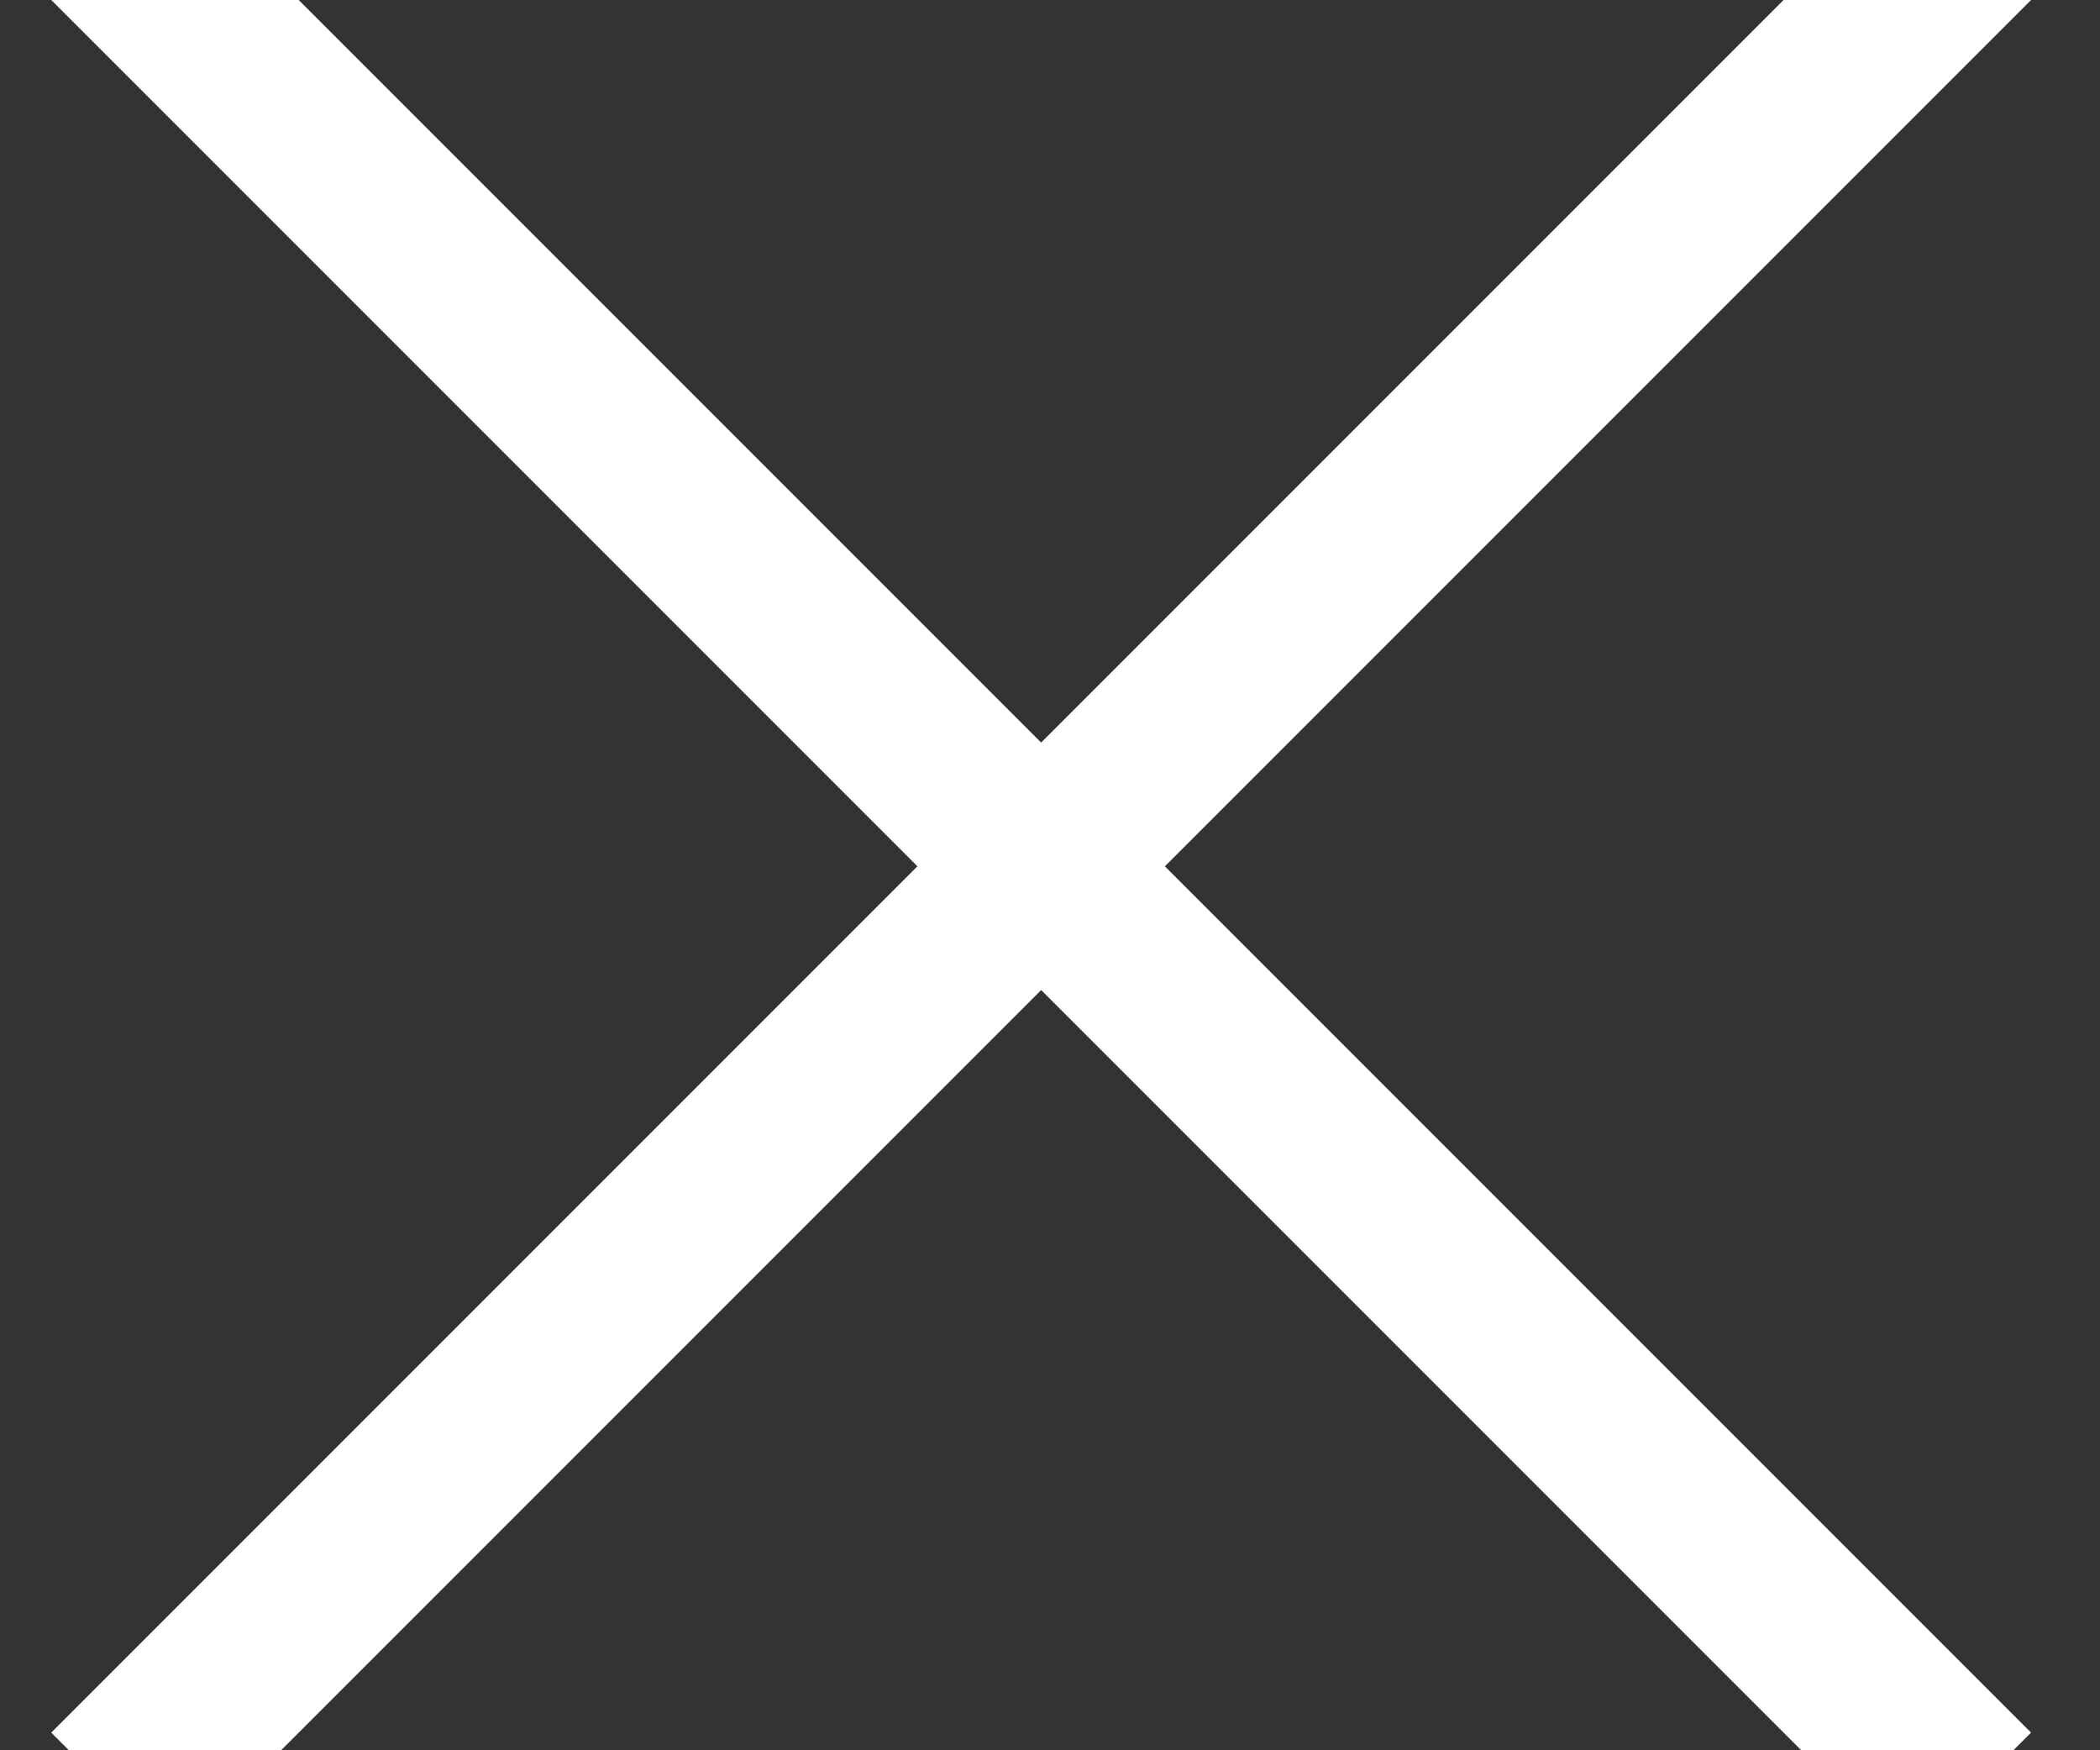 <?xml version="1.0" encoding="UTF-8"?>
<svg width="12px" height="10px" viewBox="0 0 12 10" version="1.1" xmlns="http://www.w3.org/2000/svg" xmlns:xlink="http://www.w3.org/1999/xlink">
    <rect x="0" y="0" width="12" height="10" fill="#333333" stroke="none"/>
    <!-- Generator: Sketch 53.1 (72631) - https://sketchapp.com -->
    <title>Group</title>
    <desc>Created with Sketch.</desc>
    <g id="Symbols" stroke="none" stroke-width="1" fill="none" fill-rule="evenodd" stroke-linecap="square">
        <g id="Icons/16x16/Close-White" transform="translate(-2, -3)" stroke="#FFFFFF">
            <g id="Group" transform="translate(3, 3)">
                <path d="M-1.02318154e-12,1.77635684e-15 L9.899,9.899" id="Line"></path>
                <path d="M9.899,5.32907052e-15 L-9.66338121e-13,9.899" id="Line"></path>
            </g>
        </g>
    </g>
</svg>